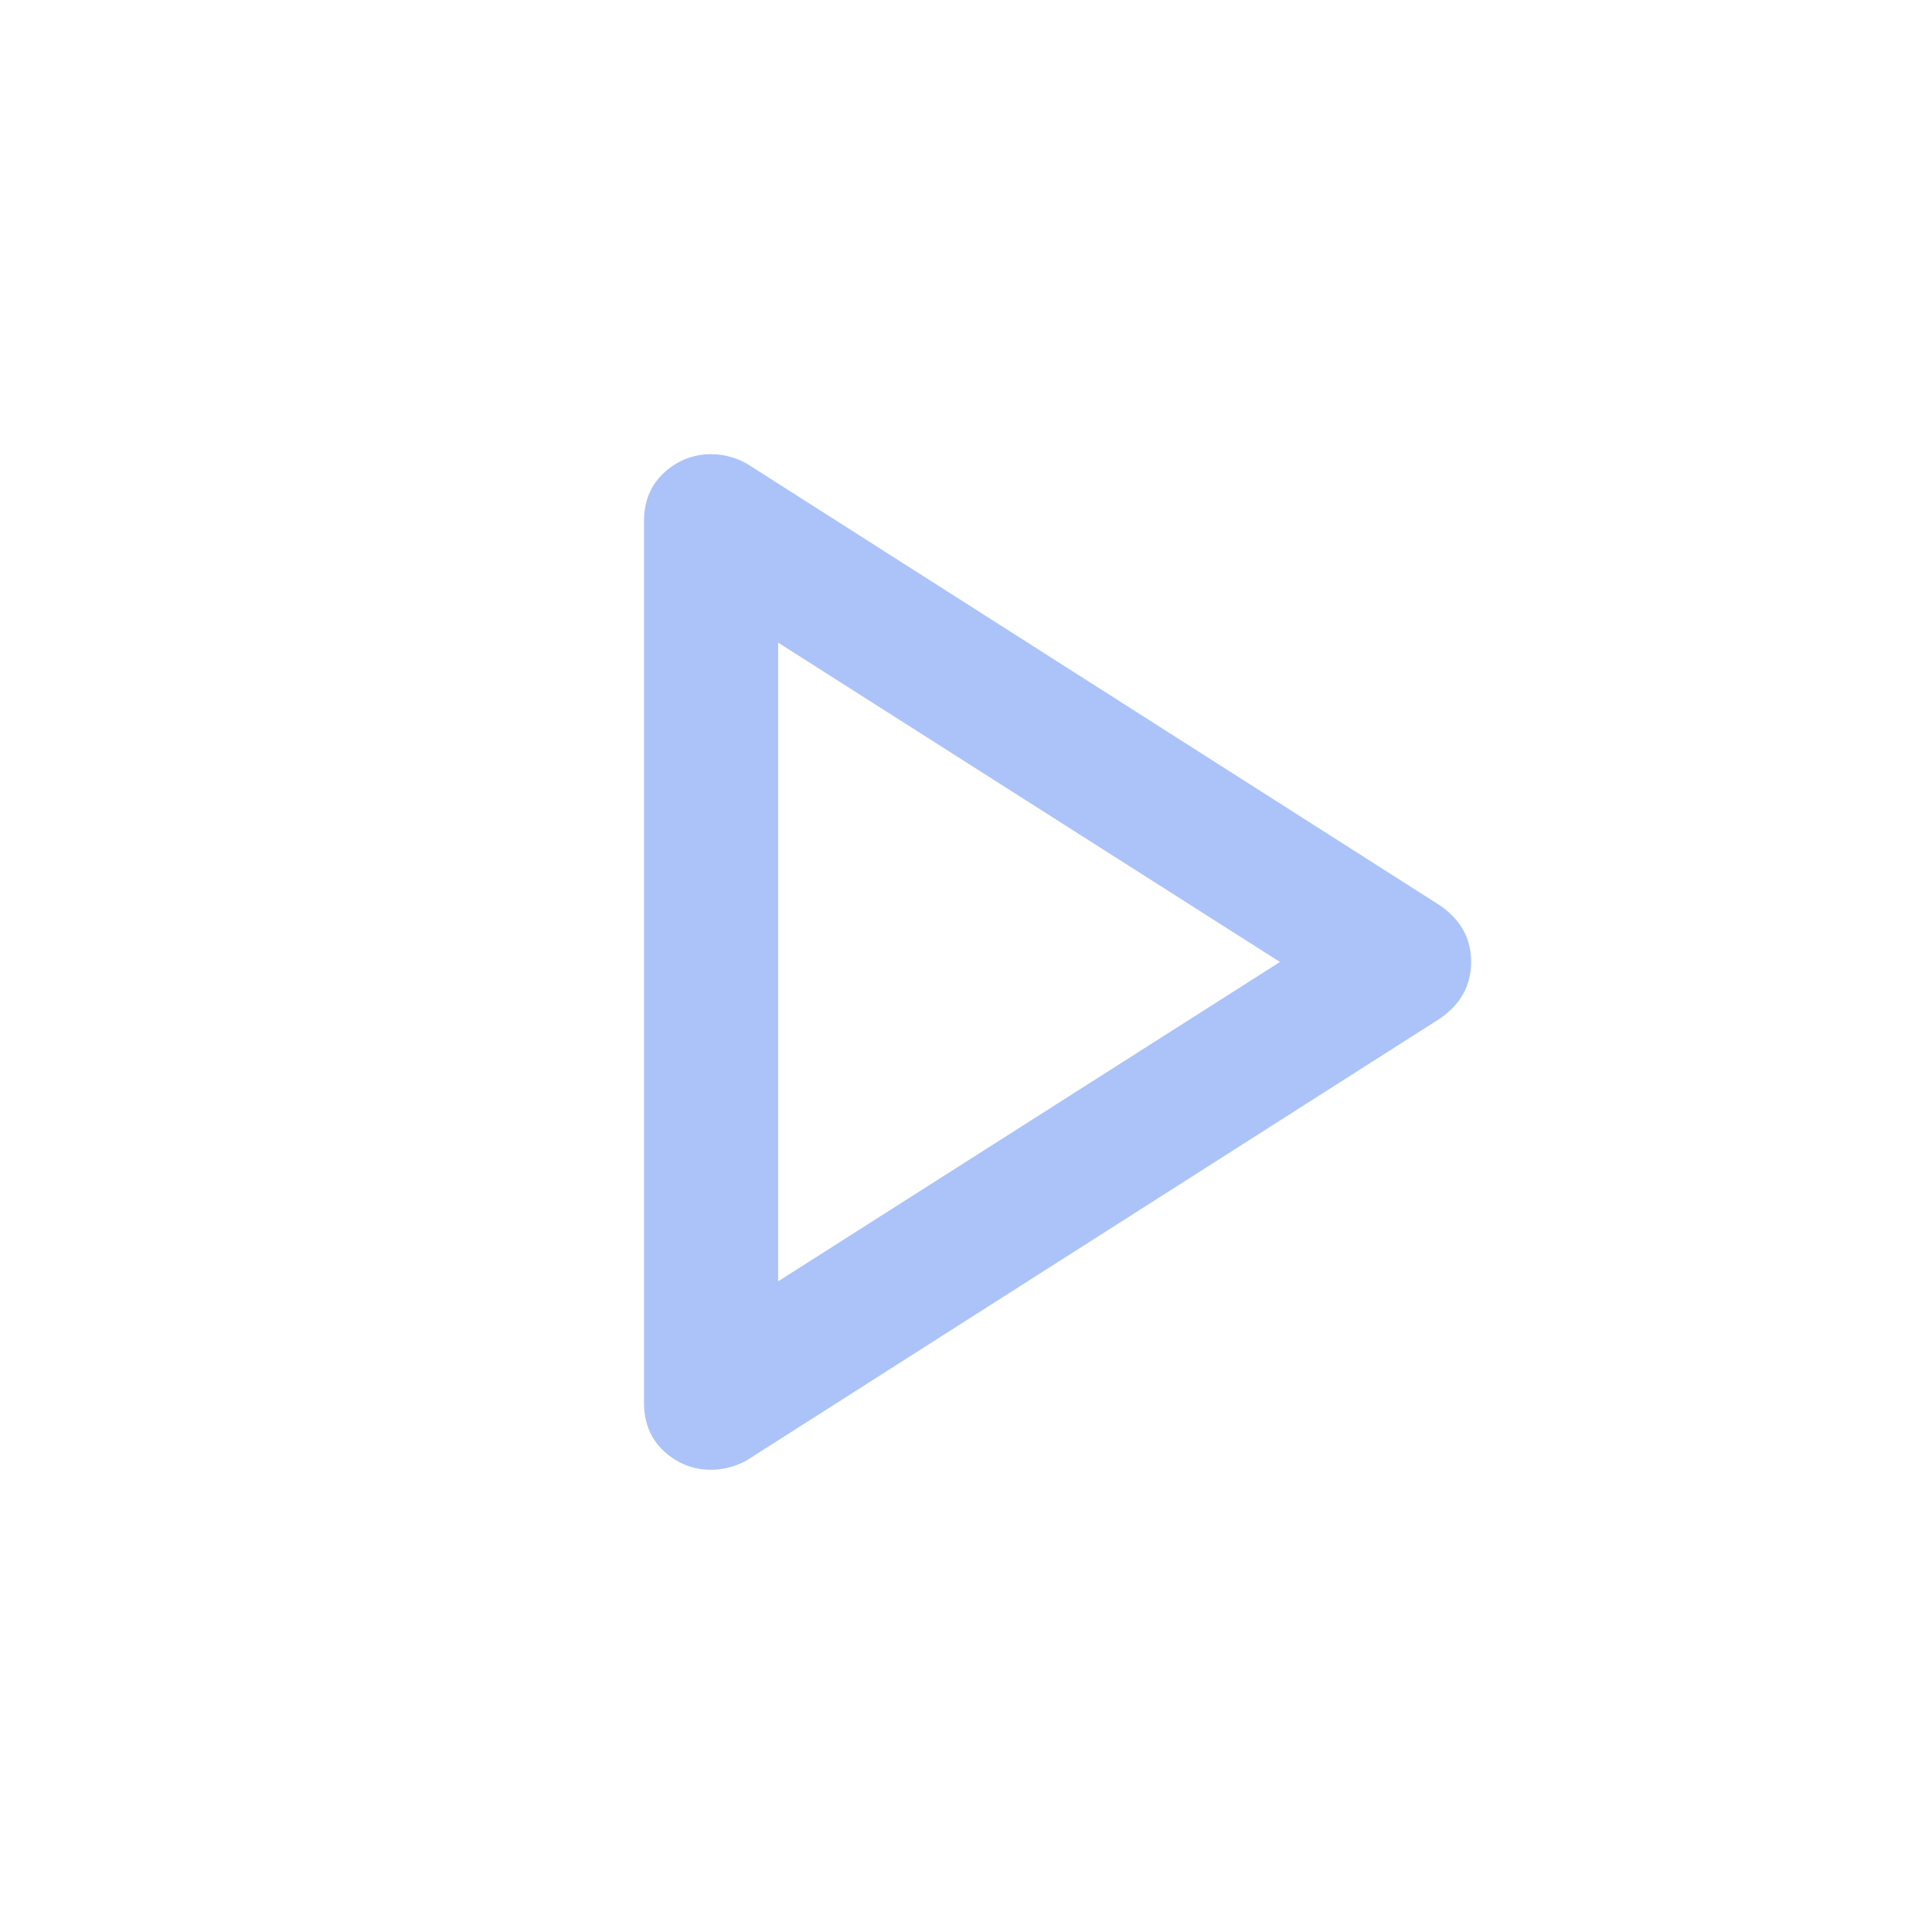 <svg xmlns="http://www.w3.org/2000/svg" height="40px" viewBox="0 -960 960 960" width="40px" fill="#abc3f8"><path d="M320-263v-438q0-15 10.04-24.17 10.05-9.16 23.44-9.16 4.19 0 8.77 1.16 4.58 1.17 8.75 3.5L715.67-510q7.66 5.33 11.5 12.33 3.83 7 3.83 15.67t-3.83 15.67q-3.84 7-11.5 12.33L371-234.33q-4.19 2.33-8.8 3.5-4.61 1.16-8.79 1.16-13.41 0-23.41-9.16Q320-248 320-263Zm66.67-219Zm0 158.67L636-482 386.67-640.67v317.34Z"/></svg>